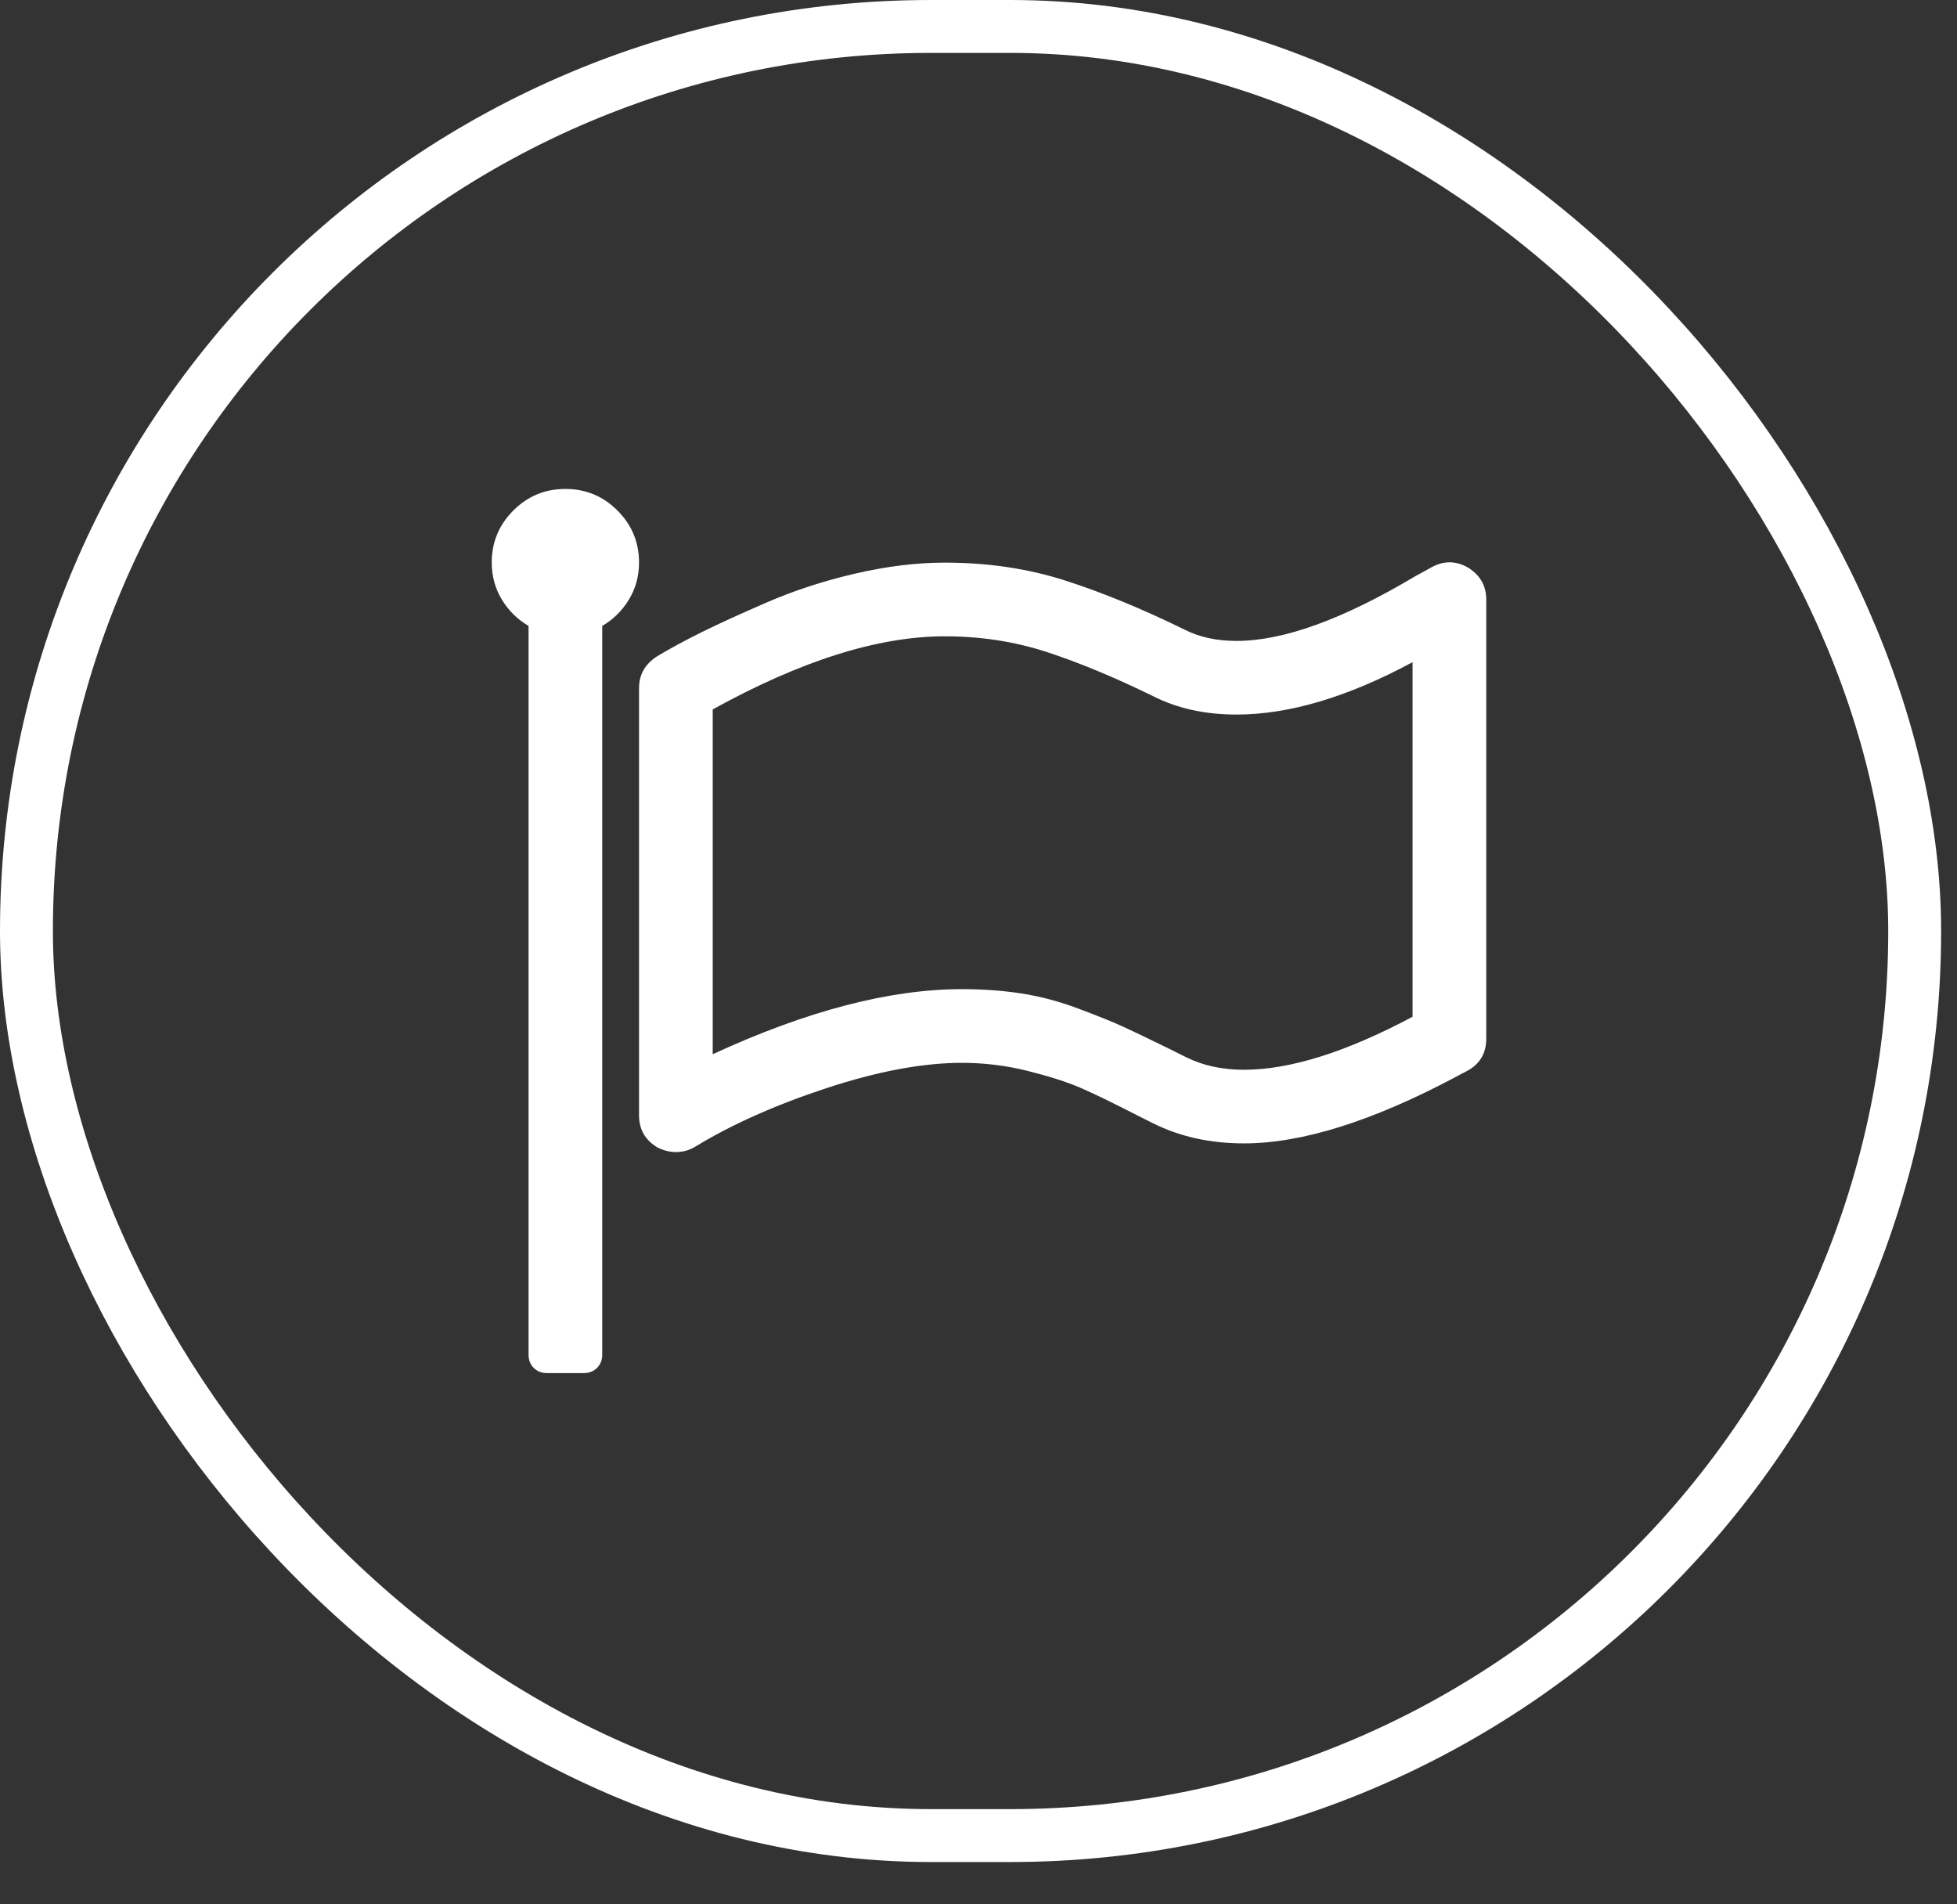 <svg width="37" height="36" viewBox="0 0 37 36" fill="none" xmlns="http://www.w3.org/2000/svg">
<rect x="0" y="0" width="37" height="36" fill="#333333" stroke="none"/>
<rect x="0.5" y="0.5" width="35.7" height="34.2" rx="17.1" stroke="white"/>
<g clip-path="url(#clip0_90_7539)">
<path d="M26.707 19.221V12.518C25.481 13.178 24.371 13.508 23.378 13.508C22.783 13.508 22.257 13.392 21.8 13.16C21.074 12.805 20.407 12.527 19.797 12.328C19.188 12.128 18.542 12.029 17.86 12.029C16.605 12.029 15.144 12.489 13.475 13.411V19.929C15.252 19.109 16.823 18.699 18.187 18.699C18.586 18.699 18.961 18.726 19.313 18.781C19.665 18.835 20.02 18.929 20.38 19.064C20.739 19.198 21.018 19.31 21.218 19.401C21.417 19.492 21.716 19.635 22.115 19.831L22.42 19.983C22.739 20.143 23.105 20.223 23.519 20.223C24.39 20.223 25.452 19.889 26.707 19.221ZM12.082 10.636C12.082 10.89 12.019 11.122 11.892 11.332C11.765 11.543 11.596 11.709 11.386 11.833V25.609C11.386 25.71 11.353 25.794 11.288 25.859C11.223 25.924 11.139 25.957 11.038 25.957H10.341C10.24 25.957 10.156 25.924 10.091 25.859C10.026 25.794 9.993 25.71 9.993 25.609V11.833C9.783 11.709 9.614 11.543 9.487 11.332C9.36 11.122 9.297 10.89 9.297 10.636C9.297 10.251 9.433 9.923 9.705 9.651C9.977 9.379 10.305 9.243 10.69 9.243C11.074 9.243 11.402 9.379 11.674 9.651C11.946 9.923 12.082 10.251 12.082 10.636ZM28.1 11.332V19.635C28.1 19.918 27.973 20.125 27.719 20.255C27.647 20.291 27.585 20.324 27.534 20.353C25.953 21.195 24.614 21.615 23.519 21.615C22.881 21.615 22.308 21.488 21.8 21.235L21.495 21.082C21.031 20.843 20.672 20.669 20.418 20.56C20.164 20.451 19.834 20.346 19.427 20.244C19.021 20.143 18.608 20.092 18.187 20.092C17.447 20.092 16.593 20.252 15.624 20.571C14.656 20.89 13.827 21.26 13.138 21.681C13.029 21.746 12.909 21.779 12.779 21.779C12.663 21.779 12.547 21.75 12.431 21.692C12.198 21.554 12.082 21.351 12.082 21.082V13.008C12.082 12.754 12.195 12.555 12.42 12.409C12.674 12.257 12.958 12.103 13.274 11.947C13.589 11.791 14.003 11.602 14.514 11.381C15.026 11.16 15.579 10.98 16.174 10.842C16.769 10.705 17.331 10.636 17.86 10.636C18.673 10.636 19.431 10.748 20.135 10.973C20.838 11.198 21.597 11.51 22.409 11.909C22.685 12.047 23.008 12.116 23.378 12.116C24.263 12.116 25.387 11.709 26.751 10.897C26.91 10.81 27.023 10.748 27.088 10.712C27.313 10.596 27.538 10.603 27.763 10.734C27.988 10.879 28.1 11.078 28.1 11.332Z" fill="white"/>
</g>
<defs>
<clipPath id="clip0_90_7539">
<rect width="19.5" height="20" fill="white" transform="matrix(1 0 0 -1 8.6 27.6)"/>
</clipPath>
</defs>
</svg>
